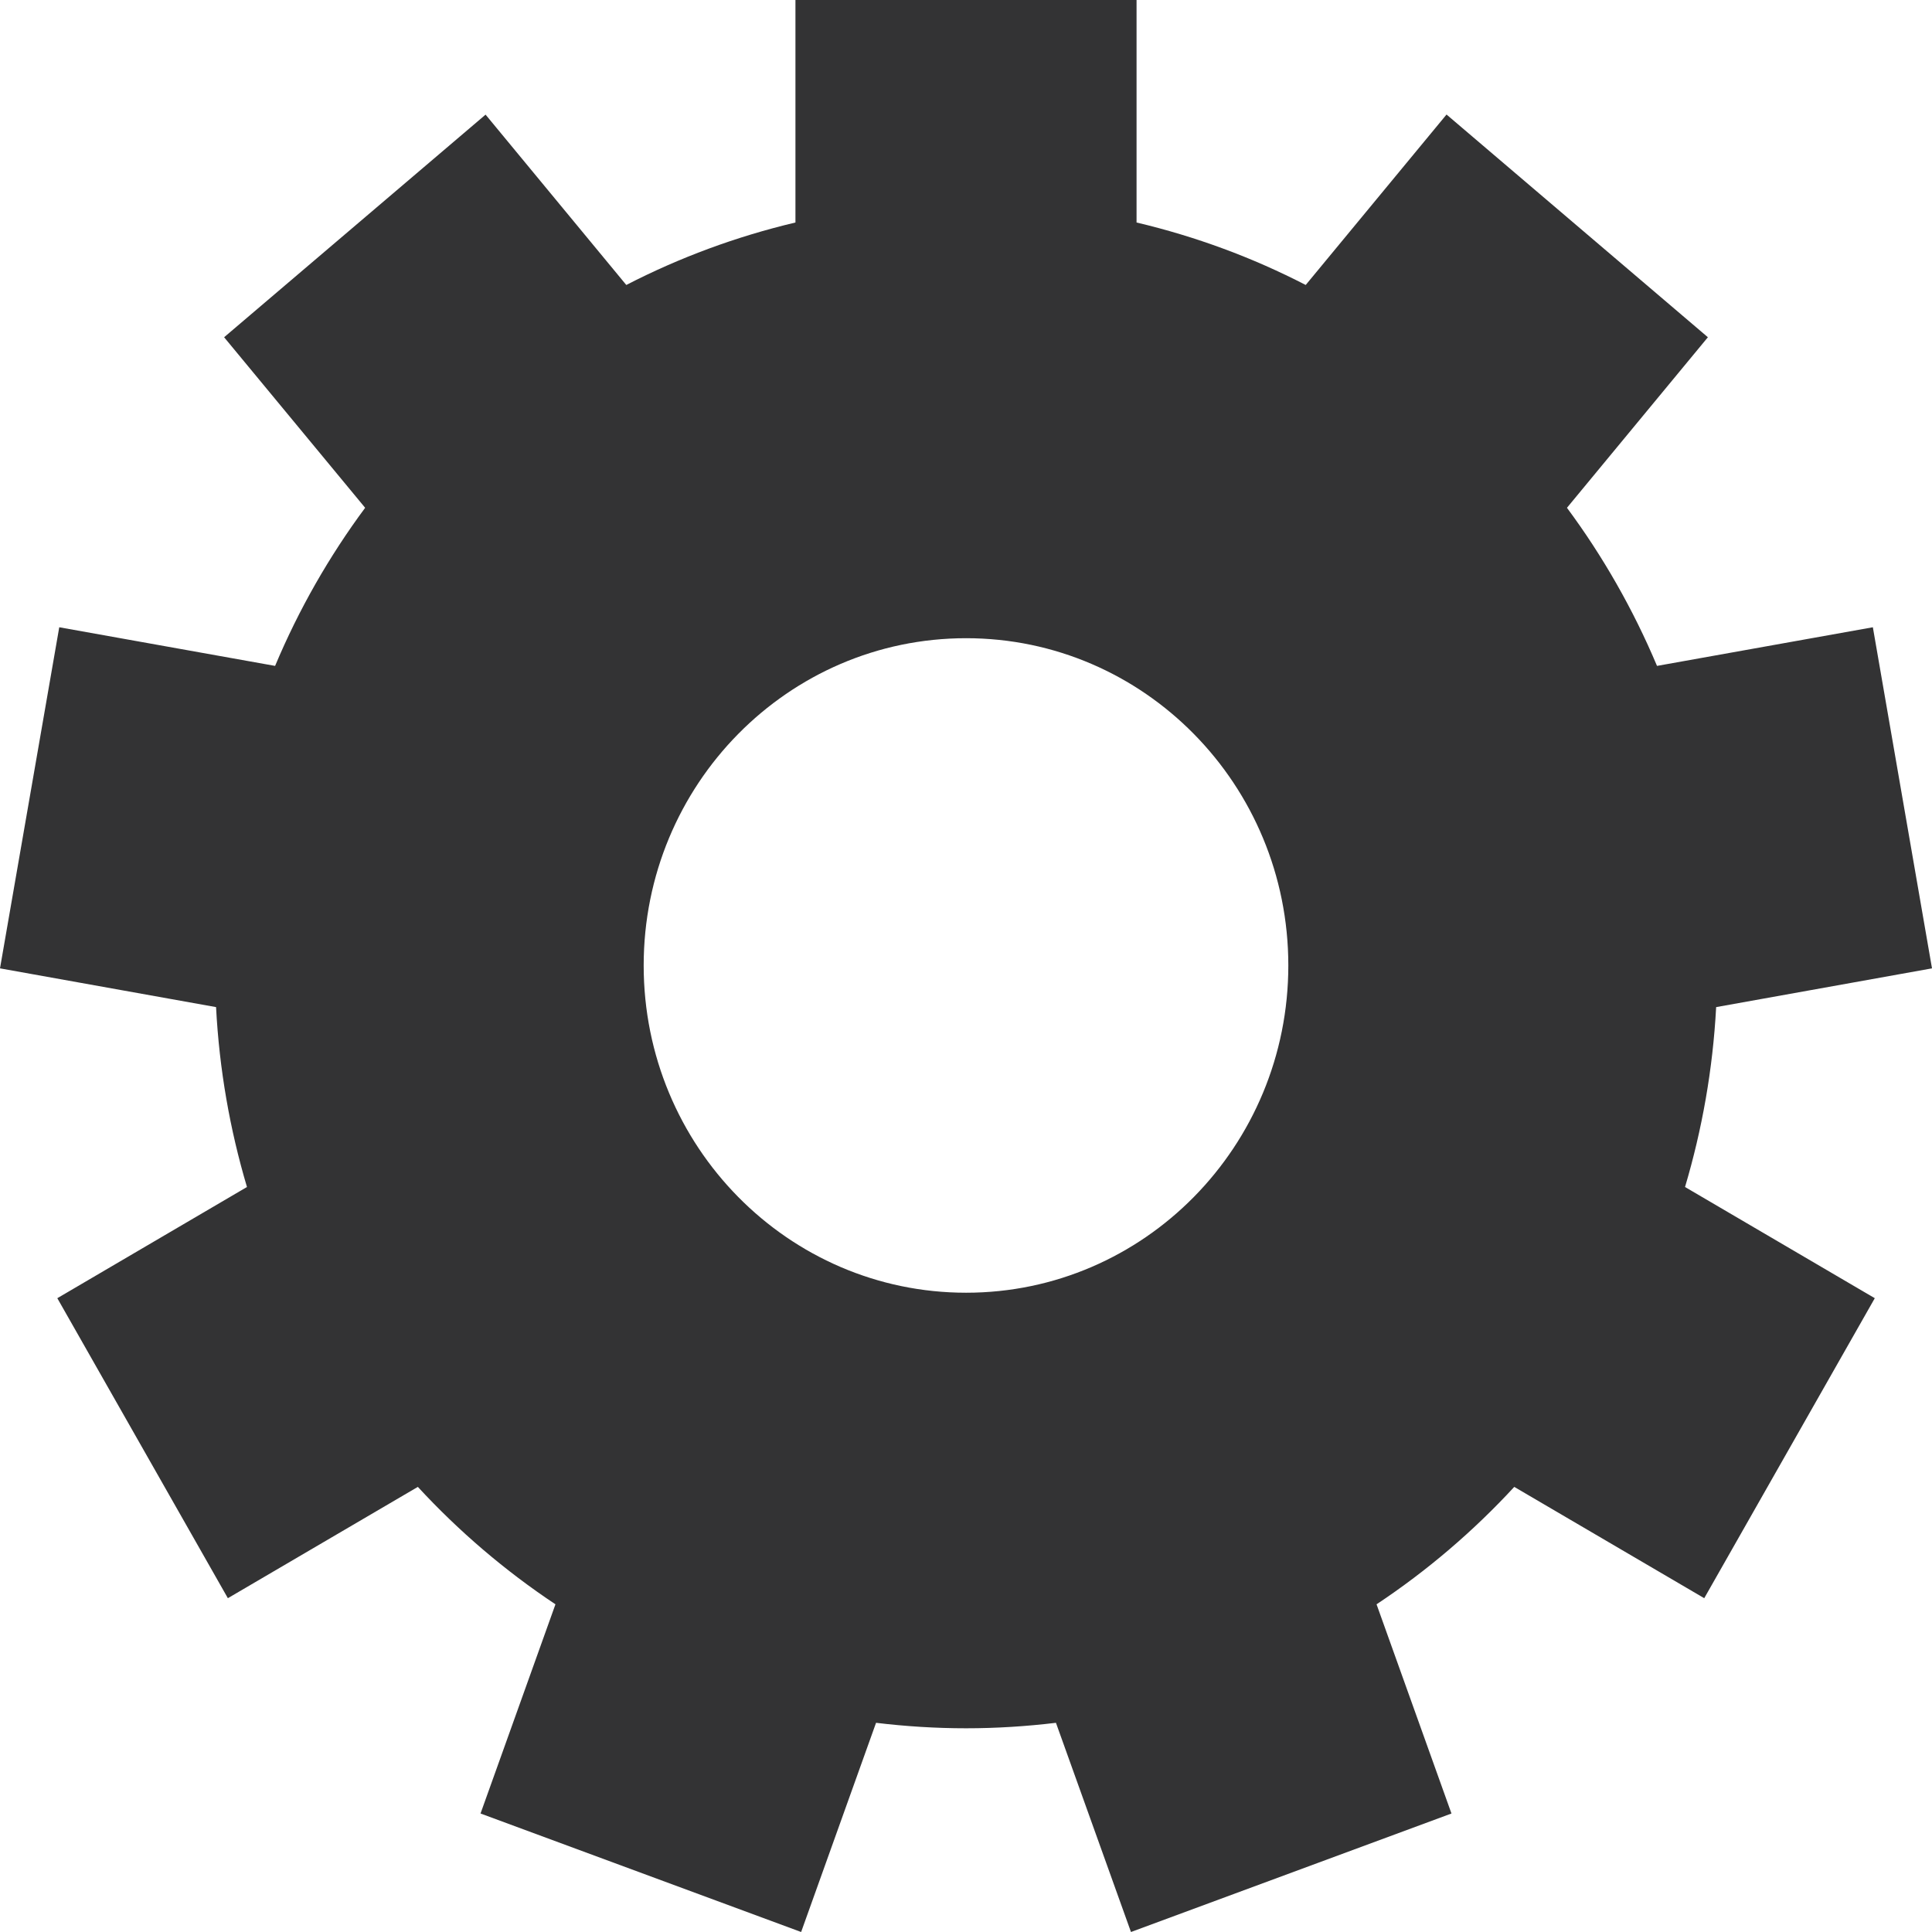 <?xml version="1.0" encoding="UTF-8"?>
<svg width="18px" height="18px" viewBox="0 0 18 18" version="1.1" xmlns="http://www.w3.org/2000/svg" xmlns:xlink="http://www.w3.org/1999/xlink">
    <!-- Generator: Sketch 52.4 (67378) - http://www.bohemiancoding.com/sketch -->
    <title>004-setup</title>
    <desc>Created with Sketch.</desc>
    <g id="Page-1" stroke="none" stroke-width="1" fill="none" fill-rule="evenodd">
        <g id="Home-Copy-4" transform="translate(-746, -228)" fill="#333334" fill-rule="nonzero">
            <g id="Submenu" transform="translate(731, 0)">
                <g id="004-setup" transform="translate(15, 228)">
                    <path d="M15.989,9.383 L18,9.022 L17.449,5.844 L15.438,6.204 C15.216,5.677 14.934,5.183 14.599,4.731 L15.912,3.142 L13.477,1.067 L12.165,2.655 C11.671,2.4 11.143,2.204 10.589,2.073 L10.589,0 L7.411,0 L7.411,2.073 C6.858,2.204 6.33,2.4 5.835,2.655 L4.524,1.068 L2.088,3.142 L3.402,4.731 C3.067,5.183 2.784,5.677 2.563,6.204 L0.552,5.844 L0,9.022 L2.013,9.383 C2.043,9.963 2.142,10.524 2.301,11.059 L0.534,12.095 L2.123,14.89 L3.893,13.853 C4.275,14.267 4.706,14.635 5.175,14.947 L4.477,16.896 L7.464,18 L8.162,16.051 C8.437,16.084 8.716,16.102 9.001,16.102 C9.284,16.102 9.563,16.084 9.838,16.051 L10.537,18 L13.523,16.896 L12.825,14.947 C13.295,14.635 13.726,14.267 14.108,13.853 L15.878,14.89 L17.467,12.095 L15.699,11.059 C15.858,10.524 15.958,9.963 15.989,9.383 Z M5.997,8.995 C5.997,7.311 7.342,5.946 9.001,5.946 C10.659,5.946 12.003,7.311 12.003,8.995 C12.003,10.679 10.659,12.044 9.001,12.044 C7.342,12.044 5.997,10.679 5.997,8.995 Z" id="Shape"></path>
                </g>
            </g>
        </g>
    </g>
</svg>